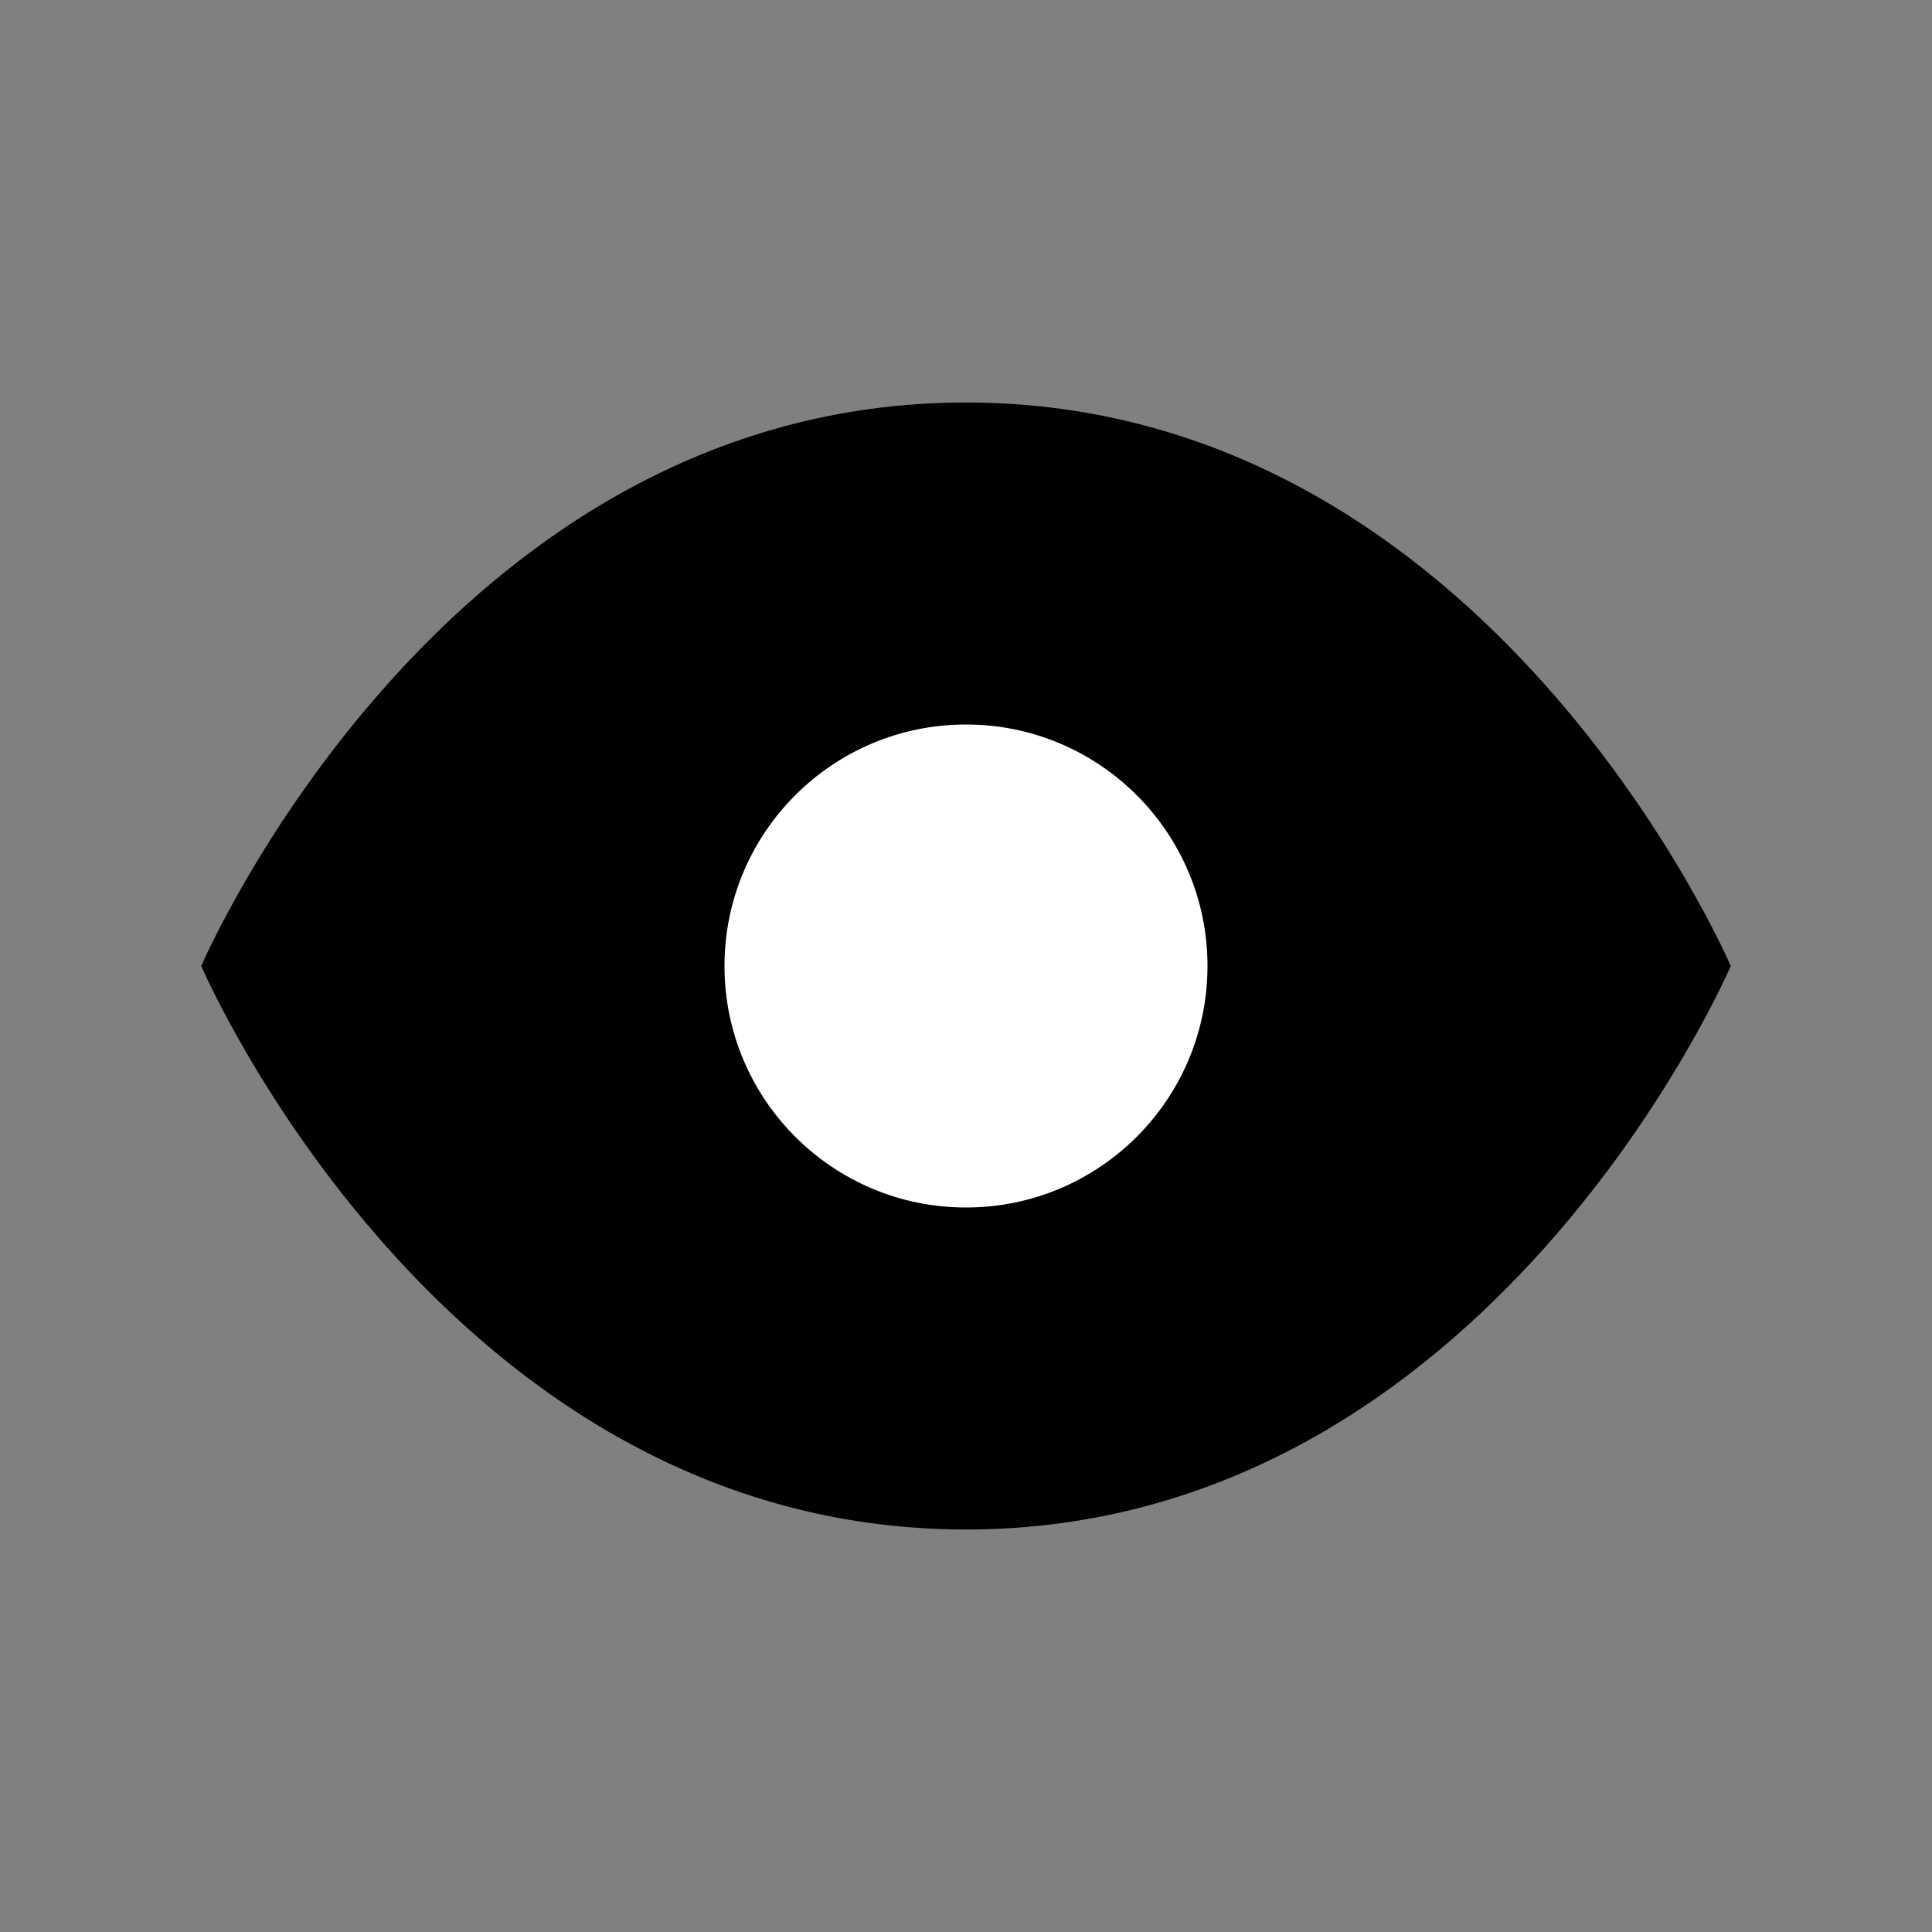 <svg width="24" height="24" viewBox="0 0 24 24" fill="none" xmlns="http://www.w3.org/2000/svg">
  <rect x="0" y="0" width="24" height="24" fill="#808080" stroke="none"/>
  <path d="M12 5c6.5 0 9.5 7 9.5 7s-3 7-9.5 7S2.5 12 2.5 12 5.5 5 12 5z" fill="currentColor"/>
  <circle cx="12" cy="12" r="3" fill="white"/>
</svg>